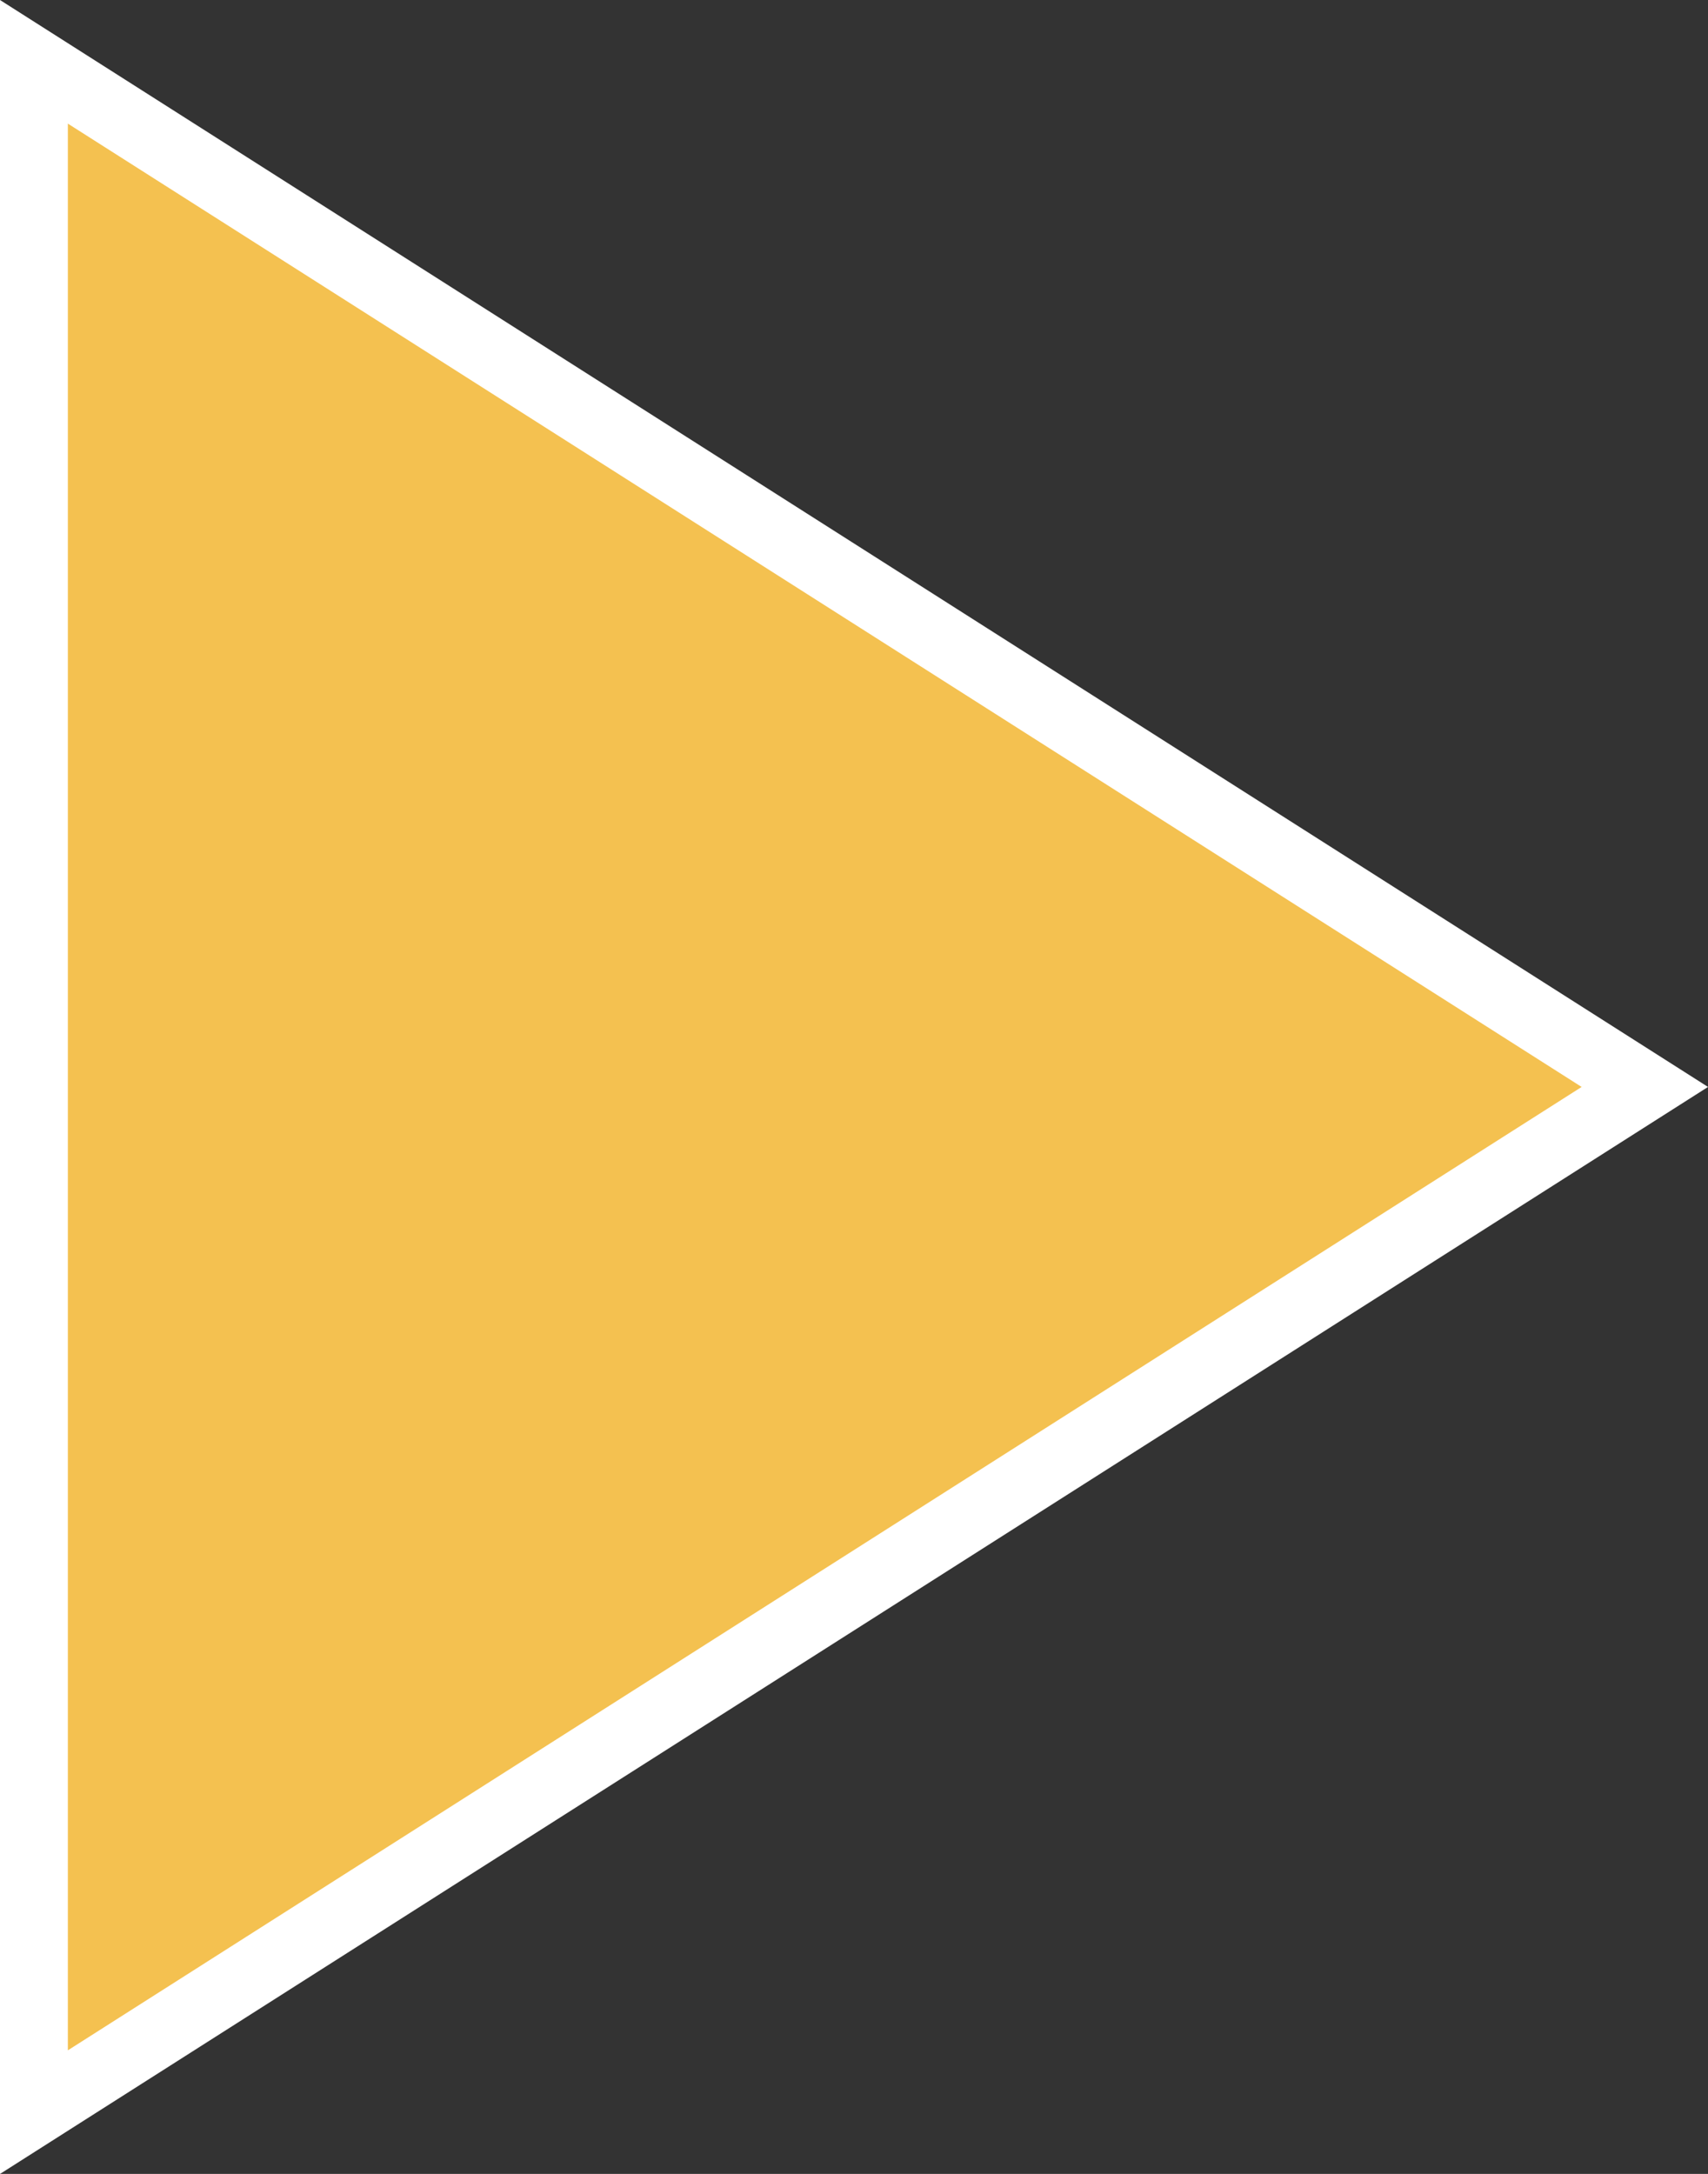 <svg xmlns="http://www.w3.org/2000/svg" width="25.171" height="32.036" viewBox="0 0 25.171 32.036"><rect x="0" y="0" width="25.171" height="32.036" fill="#333333" stroke="none"/><defs><style>.a{fill:#f4c150;stroke:#fff;}</style></defs><g transform="translate(-26.552 0.911)"><g transform="translate(0 0)"><path class="a" d="M8,5V35.215L31.74,20.107Z" transform="translate(19.052 -5)"/></g></g></svg>